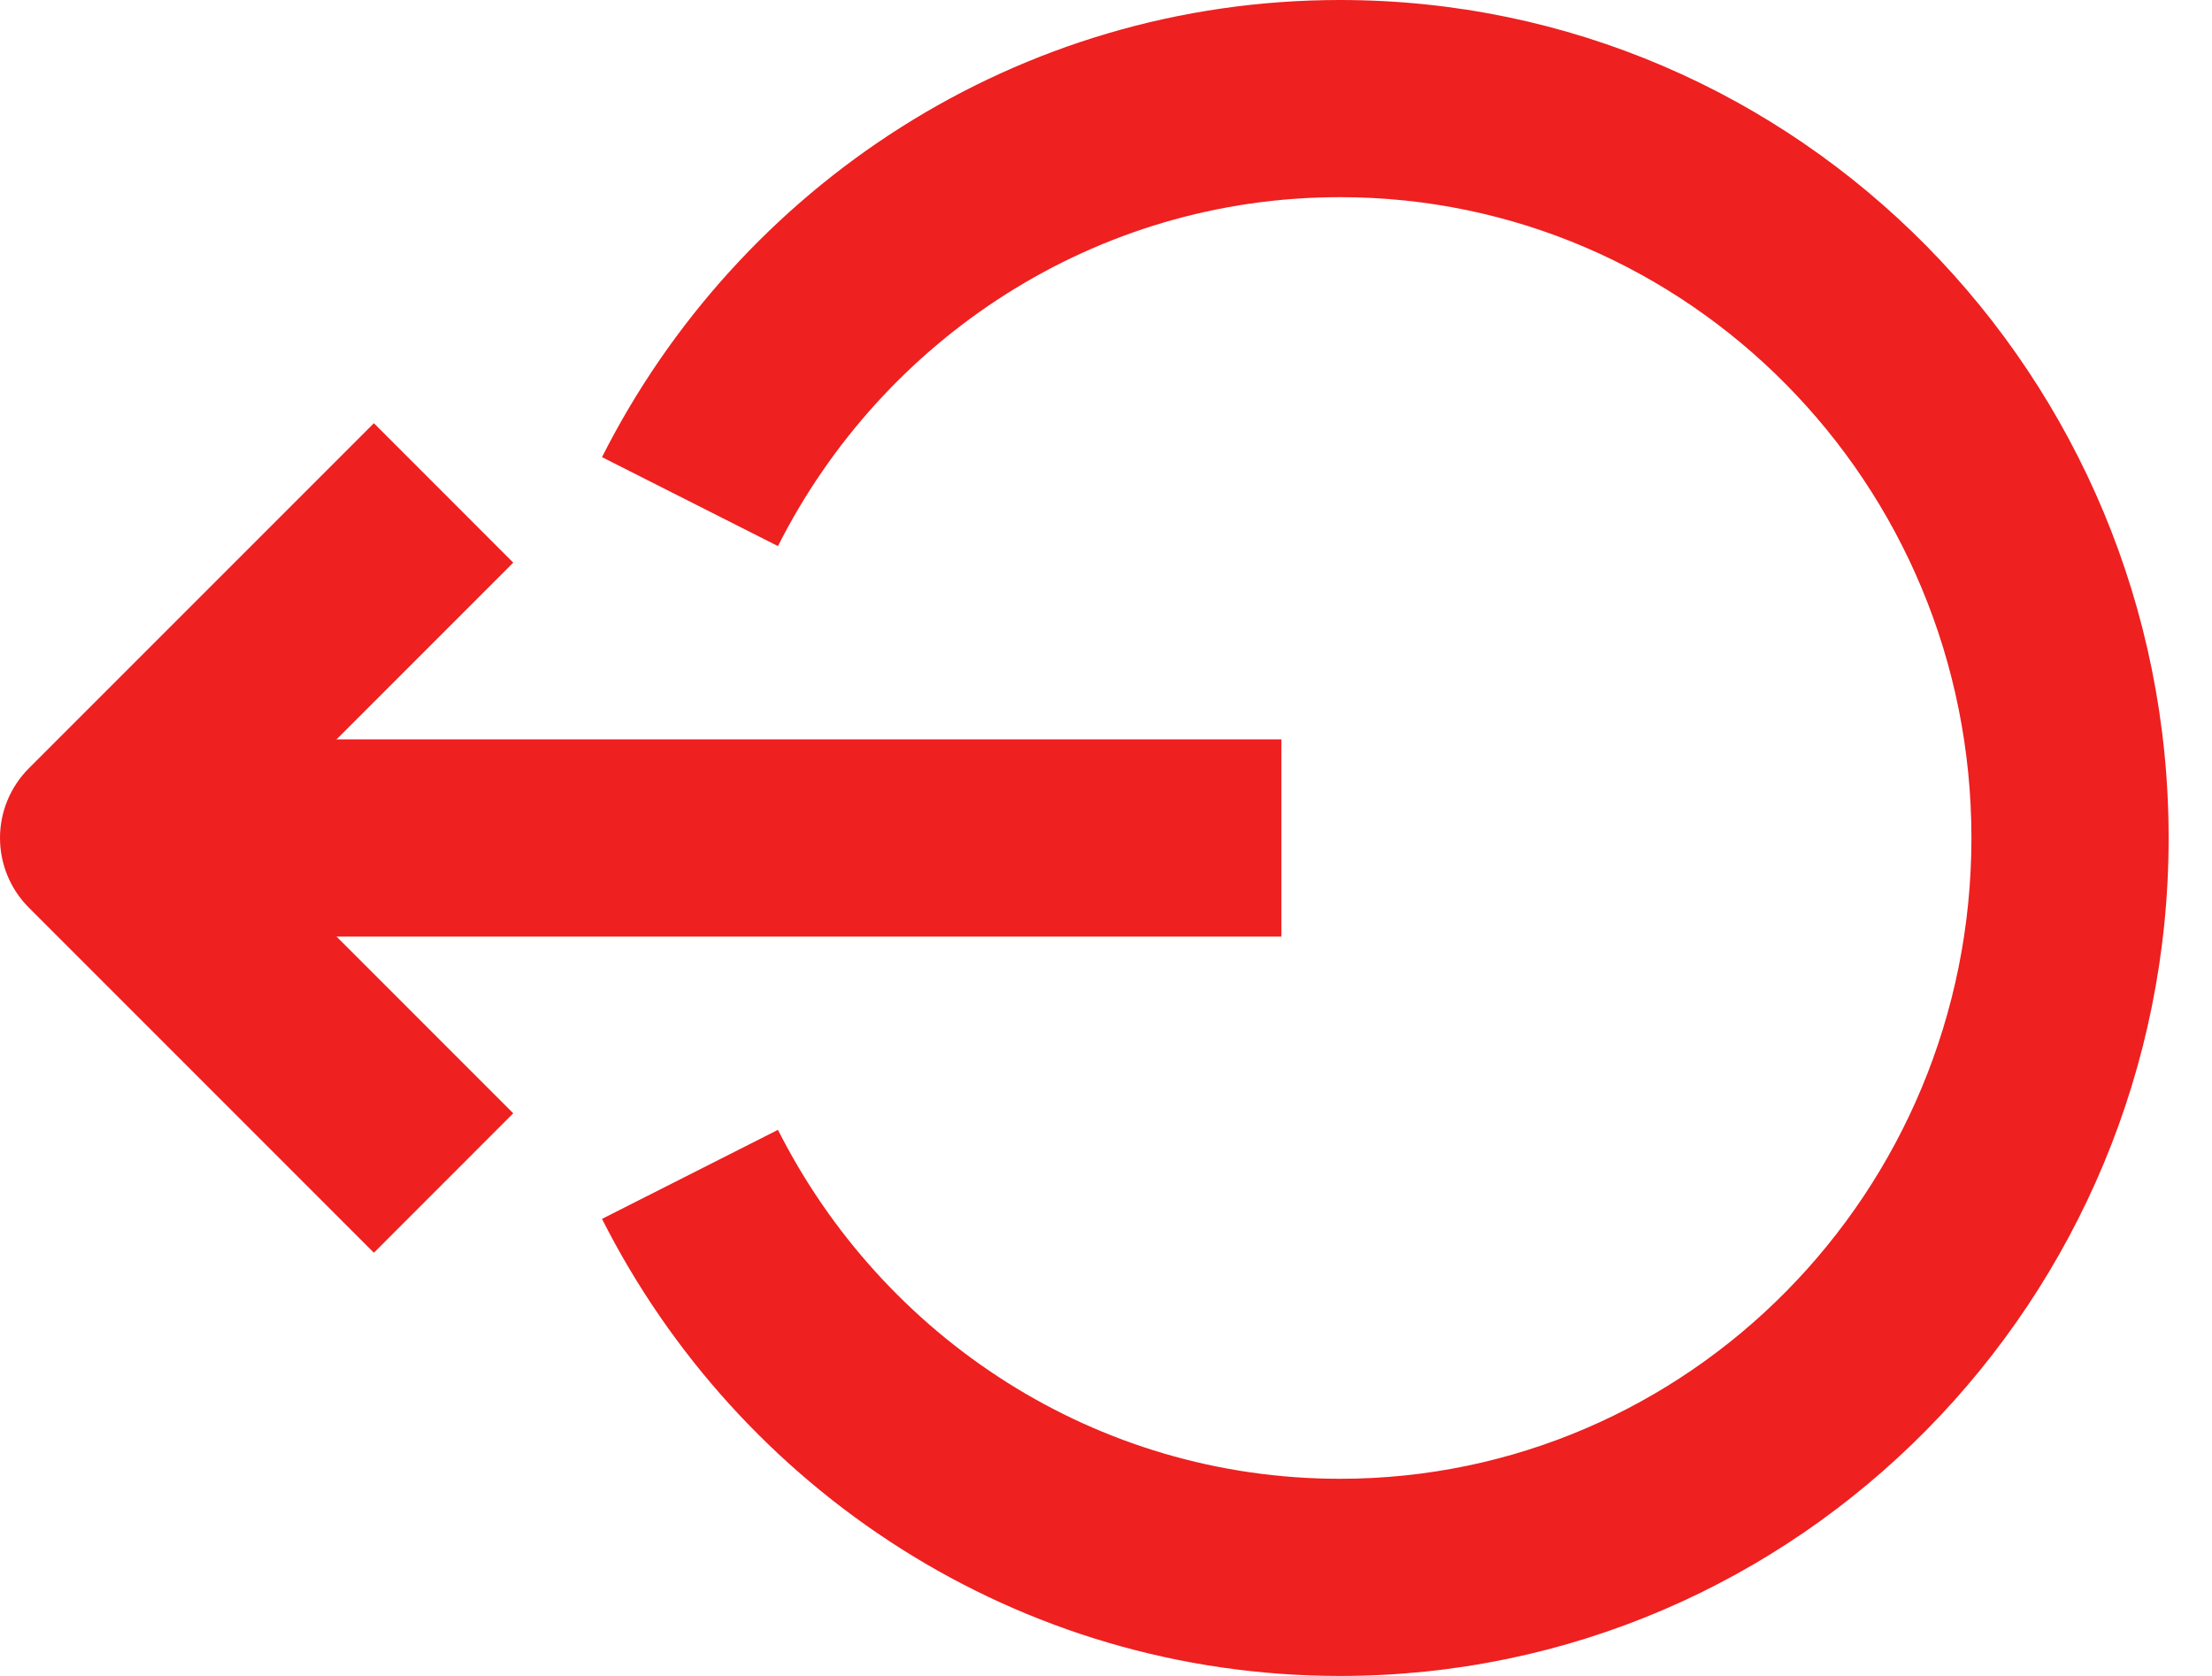 <svg width="33" height="25" viewBox="0 0 33 25" fill="none" xmlns="http://www.w3.org/2000/svg">
<path fill-rule="evenodd" clip-rule="evenodd" d="M1.47 13.971H19.117V11.029H1.47V13.971Z" fill="#EE2020"/>
<path fill-rule="evenodd" clip-rule="evenodd" d="M5.578 6.313L0.431 11.46C0.155 11.736 0 12.11 0 12.5C0 12.89 0.155 13.264 0.431 13.54L5.578 18.687L7.657 16.607L3.55 12.5L7.657 8.393L5.578 6.313ZM19.992 2.941C16.345 2.941 13.172 5.046 11.606 8.146L8.981 6.819C11.022 2.779 15.181 0 19.992 0C26.838 0 32.353 5.615 32.353 12.5C32.353 19.385 26.838 25 19.992 25C15.181 25 11.022 22.221 8.981 18.182L11.606 16.854C13.172 19.954 16.347 22.059 19.992 22.059C25.176 22.059 29.411 17.797 29.411 12.5C29.411 7.203 25.176 2.941 19.992 2.941Z" fill="#EE2020"/>
</svg>
